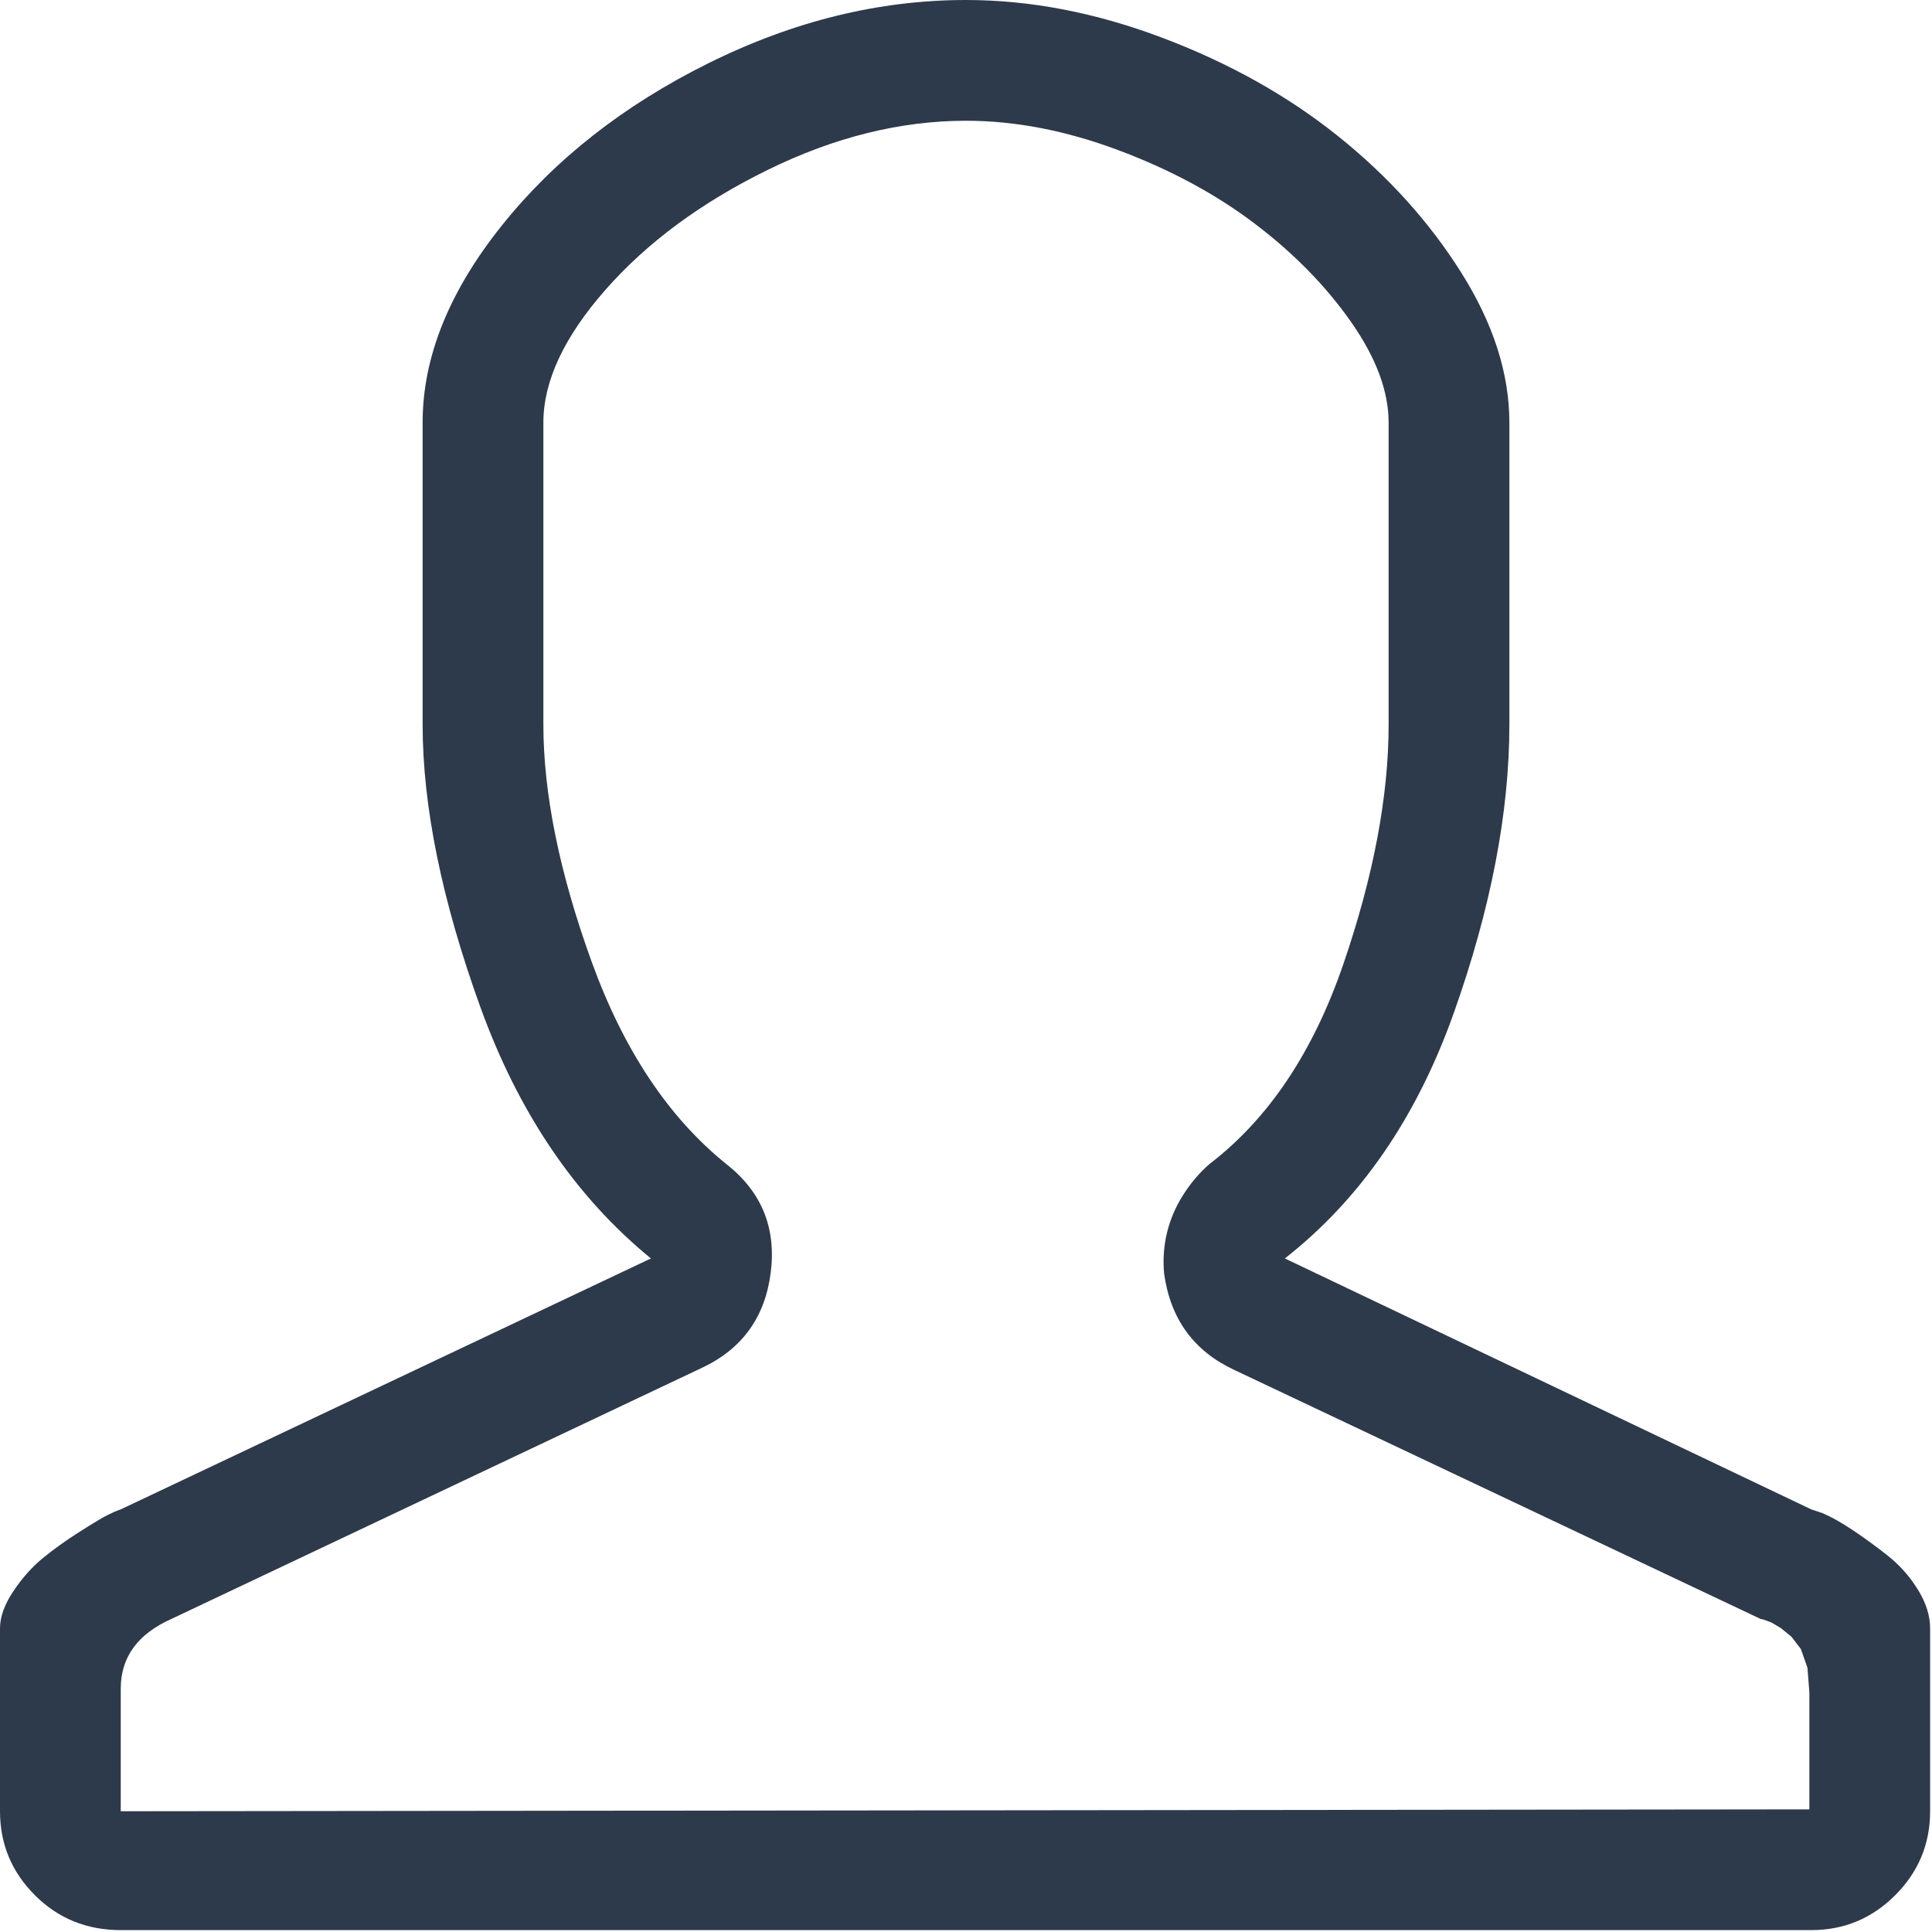 <svg xmlns="http://www.w3.org/2000/svg" xmlns:xlink="http://www.w3.org/1999/xlink" aria-hidden="true" focusable="false" width="1em" height="1em" style="-ms-transform: rotate(360deg); -webkit-transform: rotate(360deg); transform: rotate(360deg);" preserveAspectRatio="xMidYMid meet" viewBox="0 0 1024 1024"><path d="M512 64q39 0 80.5 15.5t72.5 39 51 52 20 53.5v160q0 57-24 127t-71 106q-8 7-14 16.5t-8.5 20T617 675q5 36 37 51l279 132 2 .5 4 1.5 5 3 5.5 4.5 5 6.5 3.5 10 1 13v62l-895 1v-65q0-25 27-37l281-133q32-15 36.5-50.5T385 617q-46-37-71.5-107.5T288 384V224q0-33 33-70.5T407 90t105-26zm0-64q-69 0-136.5 33.5t-109.5 86T224 224v160q0 65 30.5 149.5T345 667L64 800q-3 1-7 3t-15 9-19.5 14T7 843.5 0 863v97q0 26 18.5 44.5T64 1023h896q26 0 44.5-18.5T1023 960v-97q0-10-6.5-20.5t-16-18T982 811t-16-9l-6-2-279-133q60-47 89.5-130T800 384V224q0-39-25.5-79.5T709 72t-93-52T512 0z" fill="#2d3a4b"/></svg>